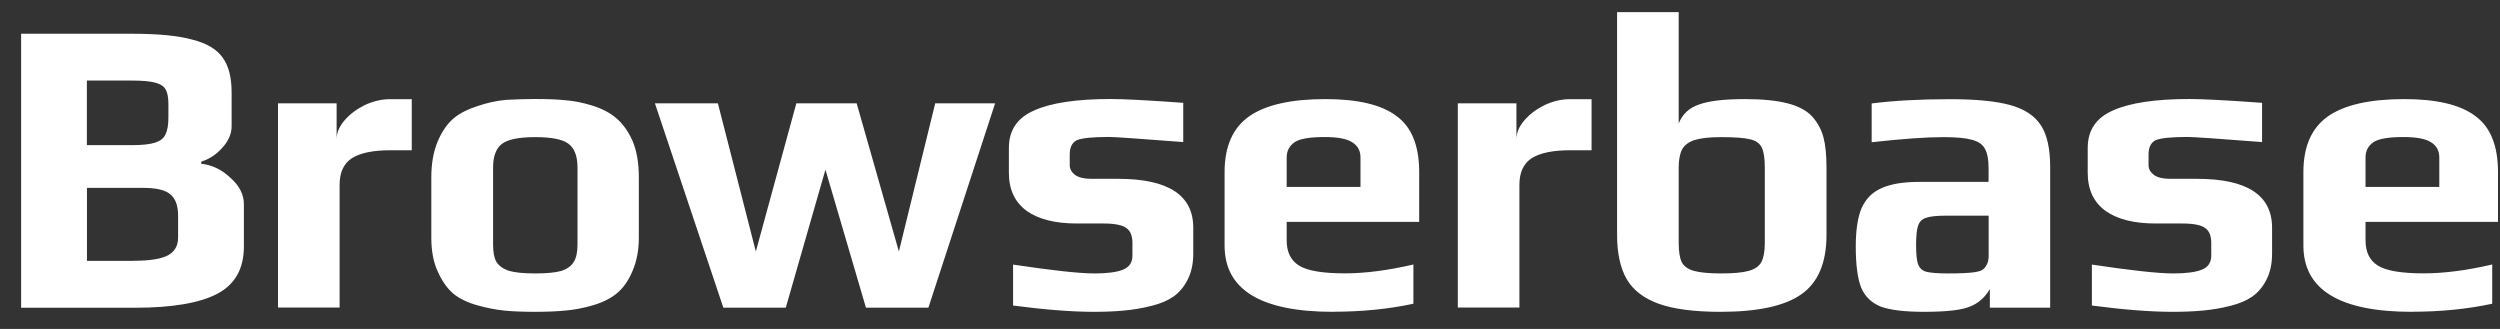 <svg width="114" height="15" viewBox="0 0 114 15" fill="none" xmlns="http://www.w3.org/2000/svg">
<rect x="0" y="0" width="114" height="15" fill="#333333" stroke="none"/>
<g clip-path="url(#clip0_843_852)">
<path d="M0.963 1.539H6.022C7.217 1.539 8.133 1.628 8.773 1.807C9.429 1.974 9.891 2.249 10.158 2.633C10.426 3.006 10.562 3.529 10.562 4.212V5.753C10.562 6.098 10.422 6.428 10.139 6.734C9.871 7.041 9.549 7.254 9.177 7.371V7.468C9.666 7.518 10.108 7.731 10.504 8.104C10.915 8.465 11.121 8.868 11.121 9.314V11.239C11.121 12.252 10.717 12.969 9.91 13.396C9.103 13.819 7.85 14.033 6.158 14.033H0.963V1.543V1.539ZM6.022 6.618C6.496 6.618 6.849 6.579 7.082 6.501C7.314 6.424 7.466 6.304 7.543 6.137C7.633 5.958 7.679 5.702 7.679 5.368V4.752C7.679 4.457 7.64 4.239 7.563 4.096C7.485 3.941 7.326 3.832 7.082 3.77C6.849 3.704 6.48 3.673 5.964 3.673H3.962V6.618H6.022ZM6.1 11.891C6.829 11.891 7.349 11.809 7.66 11.642C7.966 11.476 8.121 11.208 8.121 10.835V9.834C8.121 9.373 8.001 9.047 7.757 8.853C7.524 8.659 7.109 8.566 6.507 8.566H3.966V11.895H6.104L6.1 11.891ZM12.677 4.713H15.35V6.35C15.35 6.055 15.47 5.768 15.714 5.485C15.959 5.202 16.265 4.973 16.638 4.79C17.022 4.612 17.402 4.523 17.775 4.523H18.776V6.851H17.814C17.018 6.851 16.428 6.971 16.044 7.215C15.672 7.46 15.486 7.863 15.486 8.426V14.025H12.677V4.709V4.713ZM24.406 14.219C23.828 14.219 23.354 14.199 22.982 14.161C22.609 14.122 22.213 14.044 21.787 13.928C21.325 13.8 20.953 13.621 20.669 13.388C20.386 13.144 20.149 12.806 19.955 12.368C19.761 11.945 19.668 11.433 19.668 10.828V8.077C19.668 7.46 19.765 6.92 19.955 6.459C20.149 5.997 20.398 5.636 20.704 5.38C20.972 5.163 21.325 4.981 21.763 4.841C22.213 4.686 22.648 4.593 23.071 4.554C23.56 4.527 24.002 4.515 24.398 4.515C24.988 4.515 25.457 4.534 25.802 4.573C26.163 4.6 26.551 4.674 26.978 4.806C27.44 4.946 27.812 5.14 28.096 5.384C28.39 5.628 28.643 5.974 28.844 6.424C29.038 6.886 29.131 7.437 29.131 8.081V10.832C29.131 11.41 29.034 11.914 28.844 12.352C28.666 12.787 28.429 13.128 28.13 13.373C27.874 13.59 27.521 13.773 27.071 13.912C26.637 14.04 26.206 14.126 25.783 14.161C25.399 14.199 24.937 14.219 24.398 14.219H24.406ZM24.406 12.469C24.933 12.469 25.329 12.43 25.601 12.352C25.868 12.263 26.055 12.127 26.159 11.949C26.276 11.77 26.334 11.507 26.334 11.161V7.638C26.334 7.126 26.198 6.765 25.93 6.56C25.663 6.354 25.154 6.253 24.41 6.253C23.665 6.253 23.16 6.354 22.889 6.56C22.621 6.765 22.485 7.122 22.485 7.638V11.161C22.485 11.507 22.535 11.77 22.64 11.949C22.757 12.127 22.947 12.263 23.218 12.352C23.486 12.43 23.886 12.469 24.413 12.469H24.406ZM29.869 4.713H32.736L34.466 11.468L36.313 4.713H39.064L40.989 11.468L42.645 4.713H45.377L42.335 14.029H39.487L37.64 7.735L35.832 14.029H32.984L29.865 4.713H29.869ZM49.87 14.219C48.869 14.219 47.643 14.122 46.196 13.932V12.065C47.98 12.333 49.218 12.469 49.909 12.469C50.498 12.469 50.937 12.411 51.216 12.294C51.499 12.178 51.639 11.968 51.639 11.658V11.08C51.639 10.758 51.55 10.533 51.371 10.405C51.193 10.265 50.84 10.191 50.312 10.191H49.102C48.112 10.191 47.352 9.997 46.812 9.613C46.273 9.214 46.005 8.639 46.005 7.883V6.746C46.005 5.939 46.389 5.369 47.162 5.035C47.93 4.69 49.094 4.515 50.646 4.515C51.263 4.515 52.365 4.573 53.956 4.689V6.478C51.953 6.323 50.824 6.245 50.568 6.245C49.812 6.245 49.319 6.296 49.086 6.401C48.88 6.517 48.78 6.726 48.78 7.037V7.537C48.78 7.704 48.861 7.852 49.028 7.98C49.195 8.096 49.439 8.154 49.757 8.154H50.987C53.273 8.154 54.413 8.899 54.413 10.385V11.561C54.413 12.011 54.332 12.403 54.165 12.737C53.998 13.07 53.781 13.334 53.509 13.524C53.253 13.703 52.919 13.846 52.508 13.947C52.109 14.048 51.693 14.122 51.259 14.161C50.859 14.199 50.398 14.219 49.874 14.219H49.87ZM60.788 14.219C57.49 14.219 55.841 13.21 55.841 11.196V7.848C55.841 6.68 56.214 5.834 56.959 5.306C57.715 4.779 58.875 4.519 60.443 4.519C61.917 4.519 62.996 4.775 63.675 5.287C64.369 5.788 64.715 6.641 64.715 7.848V10.118H58.673V10.963C58.673 11.503 58.867 11.887 59.252 12.12C59.636 12.352 60.33 12.465 61.331 12.465C62.255 12.465 63.294 12.329 64.451 12.061V13.85C63.31 14.095 62.092 14.215 60.796 14.215L60.788 14.219ZM62.038 8.523V7.177C62.038 6.87 61.909 6.637 61.653 6.482C61.409 6.327 60.994 6.249 60.404 6.249C59.725 6.249 59.267 6.327 59.038 6.482C58.794 6.649 58.673 6.882 58.673 7.177V8.523H62.041H62.038ZM66.476 4.713H69.149V6.35C69.149 6.055 69.27 5.768 69.514 5.485C69.759 5.202 70.065 4.973 70.438 4.79C70.822 4.612 71.202 4.523 71.574 4.523H72.575V6.851H71.613C70.818 6.851 70.228 6.971 69.844 7.215C69.472 7.46 69.285 7.863 69.285 8.426V14.025H66.476V4.709V4.713ZM78.454 14.219C77.274 14.219 76.335 14.098 75.644 13.854C74.966 13.61 74.477 13.237 74.182 12.737C73.887 12.224 73.739 11.549 73.739 10.715V0.553H76.549V5.632C76.715 5.209 77.022 4.918 77.472 4.767C77.922 4.6 78.62 4.519 79.571 4.519C80.378 4.519 81.026 4.585 81.515 4.713C82.015 4.841 82.396 5.046 82.652 5.33C82.896 5.613 83.063 5.927 83.152 6.273C83.241 6.606 83.288 7.068 83.288 7.658V10.719C83.288 11.976 82.908 12.876 82.151 13.412C81.395 13.951 80.161 14.219 78.457 14.219H78.454ZM78.492 12.469C79.043 12.469 79.462 12.43 79.742 12.352C80.025 12.275 80.215 12.139 80.32 11.949C80.421 11.755 80.475 11.468 80.475 11.084V7.638C80.475 7.215 80.428 6.913 80.339 6.734C80.25 6.54 80.072 6.412 79.8 6.35C79.532 6.284 79.086 6.253 78.473 6.253C77.945 6.253 77.542 6.3 77.262 6.389C76.995 6.478 76.808 6.622 76.704 6.812C76.603 7.006 76.549 7.281 76.549 7.638V11.084C76.549 11.468 76.595 11.759 76.684 11.949C76.785 12.143 76.971 12.275 77.243 12.352C77.526 12.43 77.941 12.469 78.492 12.469ZM87.738 14.219C86.865 14.219 86.213 14.141 85.775 13.986C85.352 13.819 85.049 13.532 84.871 13.121C84.704 12.698 84.623 12.069 84.623 11.235C84.623 10.49 84.712 9.908 84.891 9.485C85.085 9.062 85.383 8.76 85.794 8.581C86.217 8.387 86.796 8.294 87.525 8.294H90.679V7.658C90.679 7.258 90.621 6.963 90.505 6.773C90.404 6.579 90.202 6.447 89.907 6.37C89.624 6.292 89.193 6.253 88.619 6.253C87.824 6.253 86.733 6.331 85.348 6.486V4.717C86.361 4.589 87.548 4.523 88.91 4.523C90.105 4.523 91.021 4.612 91.661 4.79C92.317 4.969 92.782 5.279 93.066 5.714C93.349 6.148 93.488 6.785 93.488 7.619V14.029H90.737V13.183C90.52 13.555 90.225 13.819 89.853 13.97C89.48 14.137 88.774 14.219 87.734 14.219H87.738ZM88.836 12.469C89.399 12.469 89.806 12.449 90.047 12.411C90.225 12.383 90.35 12.345 90.412 12.294C90.489 12.244 90.551 12.158 90.606 12.046C90.656 11.957 90.683 11.821 90.683 11.642V9.834H88.759C88.324 9.834 88.014 9.865 87.835 9.931C87.657 9.982 87.533 10.098 87.471 10.277C87.405 10.444 87.374 10.746 87.374 11.181C87.374 11.615 87.405 11.899 87.471 12.065C87.537 12.232 87.657 12.341 87.835 12.391C88.029 12.442 88.363 12.469 88.836 12.469ZM99.064 14.219C98.063 14.219 96.837 14.122 95.39 13.932V12.065C97.174 12.333 98.412 12.469 99.103 12.469C99.692 12.469 100.131 12.411 100.41 12.294C100.694 12.178 100.833 11.968 100.833 11.658V11.08C100.833 10.758 100.744 10.533 100.565 10.405C100.387 10.265 100.034 10.191 99.506 10.191H98.296C97.306 10.191 96.546 9.997 96.007 9.613C95.467 9.214 95.2 8.639 95.2 7.883V6.746C95.2 5.939 95.584 5.369 96.356 5.035C97.124 4.69 98.288 4.515 99.84 4.515C100.457 4.515 101.559 4.573 103.15 4.689V6.478C101.147 6.323 100.018 6.245 99.762 6.245C99.006 6.245 98.513 6.296 98.28 6.401C98.075 6.517 97.974 6.726 97.974 7.037V7.537C97.974 7.704 98.055 7.852 98.222 7.98C98.389 8.096 98.633 8.154 98.951 8.154H100.181C102.467 8.154 103.607 8.899 103.607 10.385V11.561C103.607 12.011 103.526 12.403 103.359 12.737C103.192 13.07 102.975 13.334 102.703 13.524C102.447 13.703 102.114 13.846 101.702 13.947C101.303 14.048 100.888 14.122 100.453 14.161C100.053 14.199 99.592 14.219 99.068 14.219H99.064ZM109.982 14.219C106.684 14.219 105.035 13.21 105.035 11.196V7.848C105.035 6.68 105.408 5.834 106.153 5.306C106.909 4.779 108.069 4.519 109.637 4.519C111.111 4.519 112.19 4.775 112.869 5.287C113.563 5.788 113.909 6.641 113.909 7.848V10.118H107.868V10.963C107.868 11.503 108.062 11.887 108.446 12.12C108.83 12.352 109.524 12.465 110.525 12.465C111.449 12.465 112.489 12.329 113.645 12.061V13.85C112.504 14.095 111.286 14.215 109.99 14.215L109.982 14.219ZM111.232 8.523V7.177C111.232 6.87 111.103 6.637 110.847 6.482C110.603 6.327 110.188 6.249 109.598 6.249C108.919 6.249 108.461 6.327 108.232 6.482C107.988 6.649 107.868 6.882 107.868 7.177V8.523H111.235H111.232Z" fill="white"/>
</g>
<defs>
<clipPath id="clip0_843_852">
<rect width="114" height="15" fill="white"/>
</clipPath>
</defs>
</svg>
